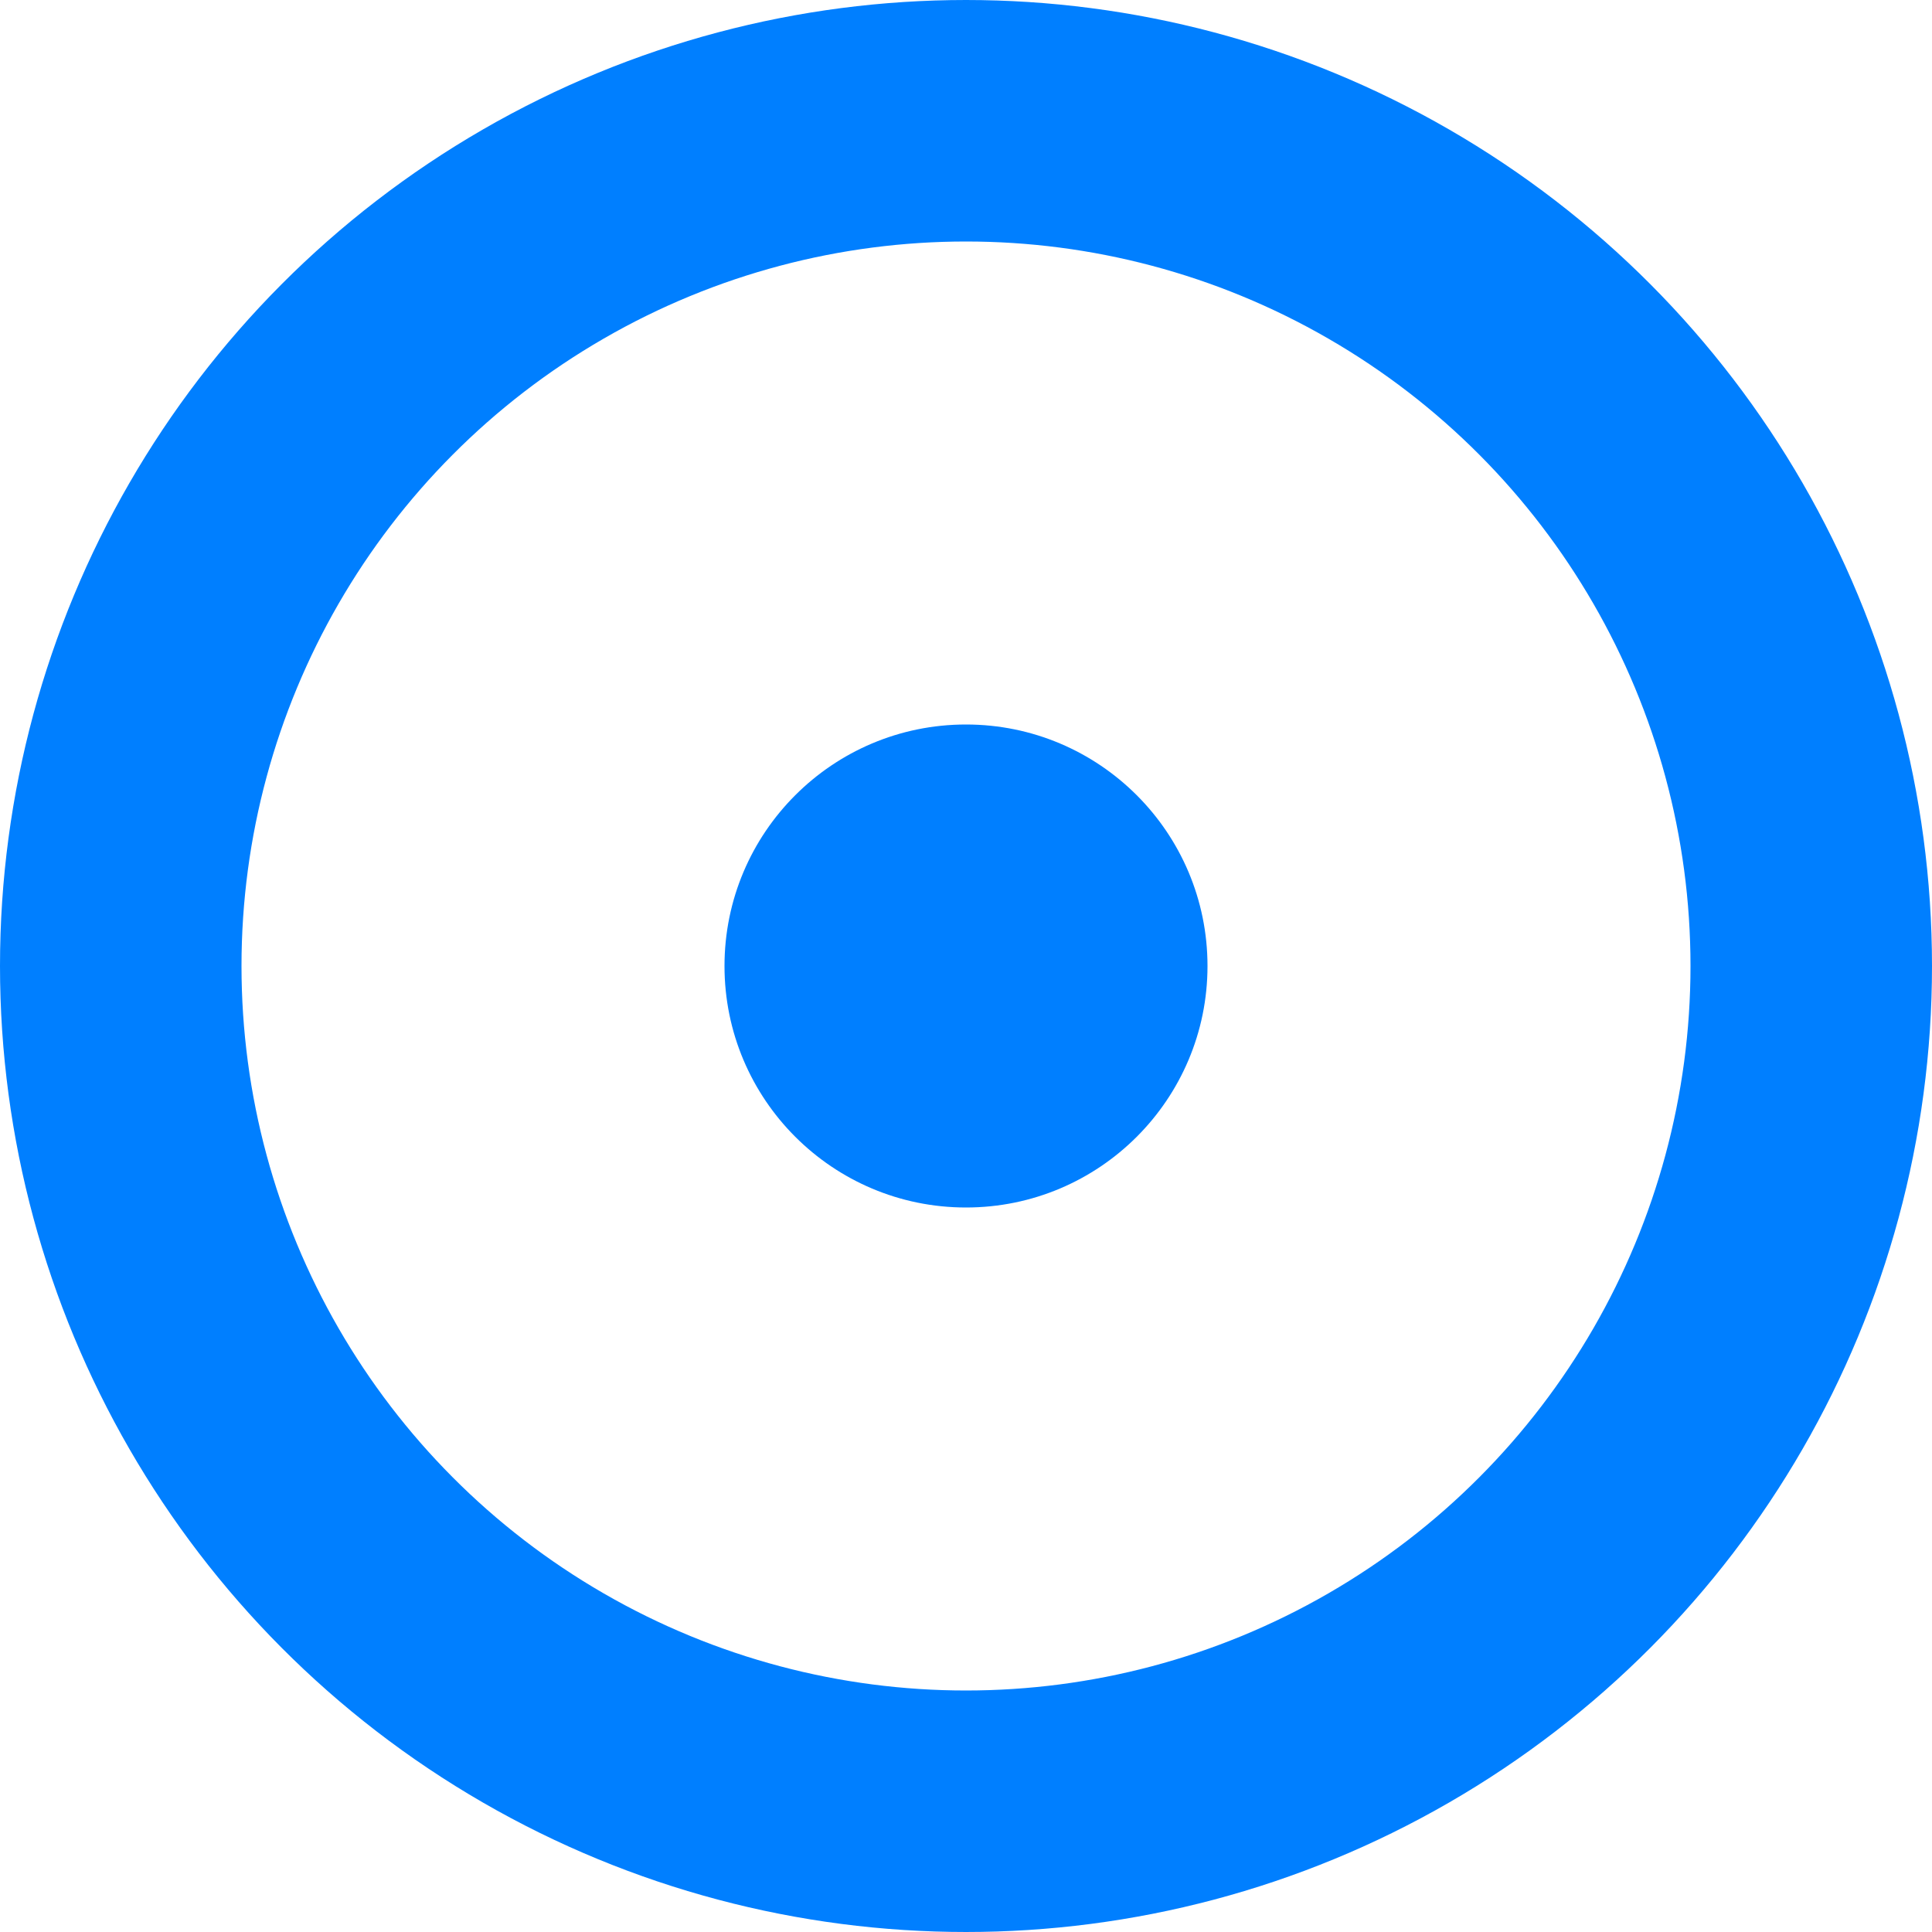 <svg xmlns="http://www.w3.org/2000/svg" width="16" height="16" viewBox="0 0 16 16">
  <circle r="7" cx="8" cy="8" fill="none" stroke="#007fff" stroke-width="2" />
  <circle r="2" cx="8" cy="8" fill="#007fff" />
</svg>
